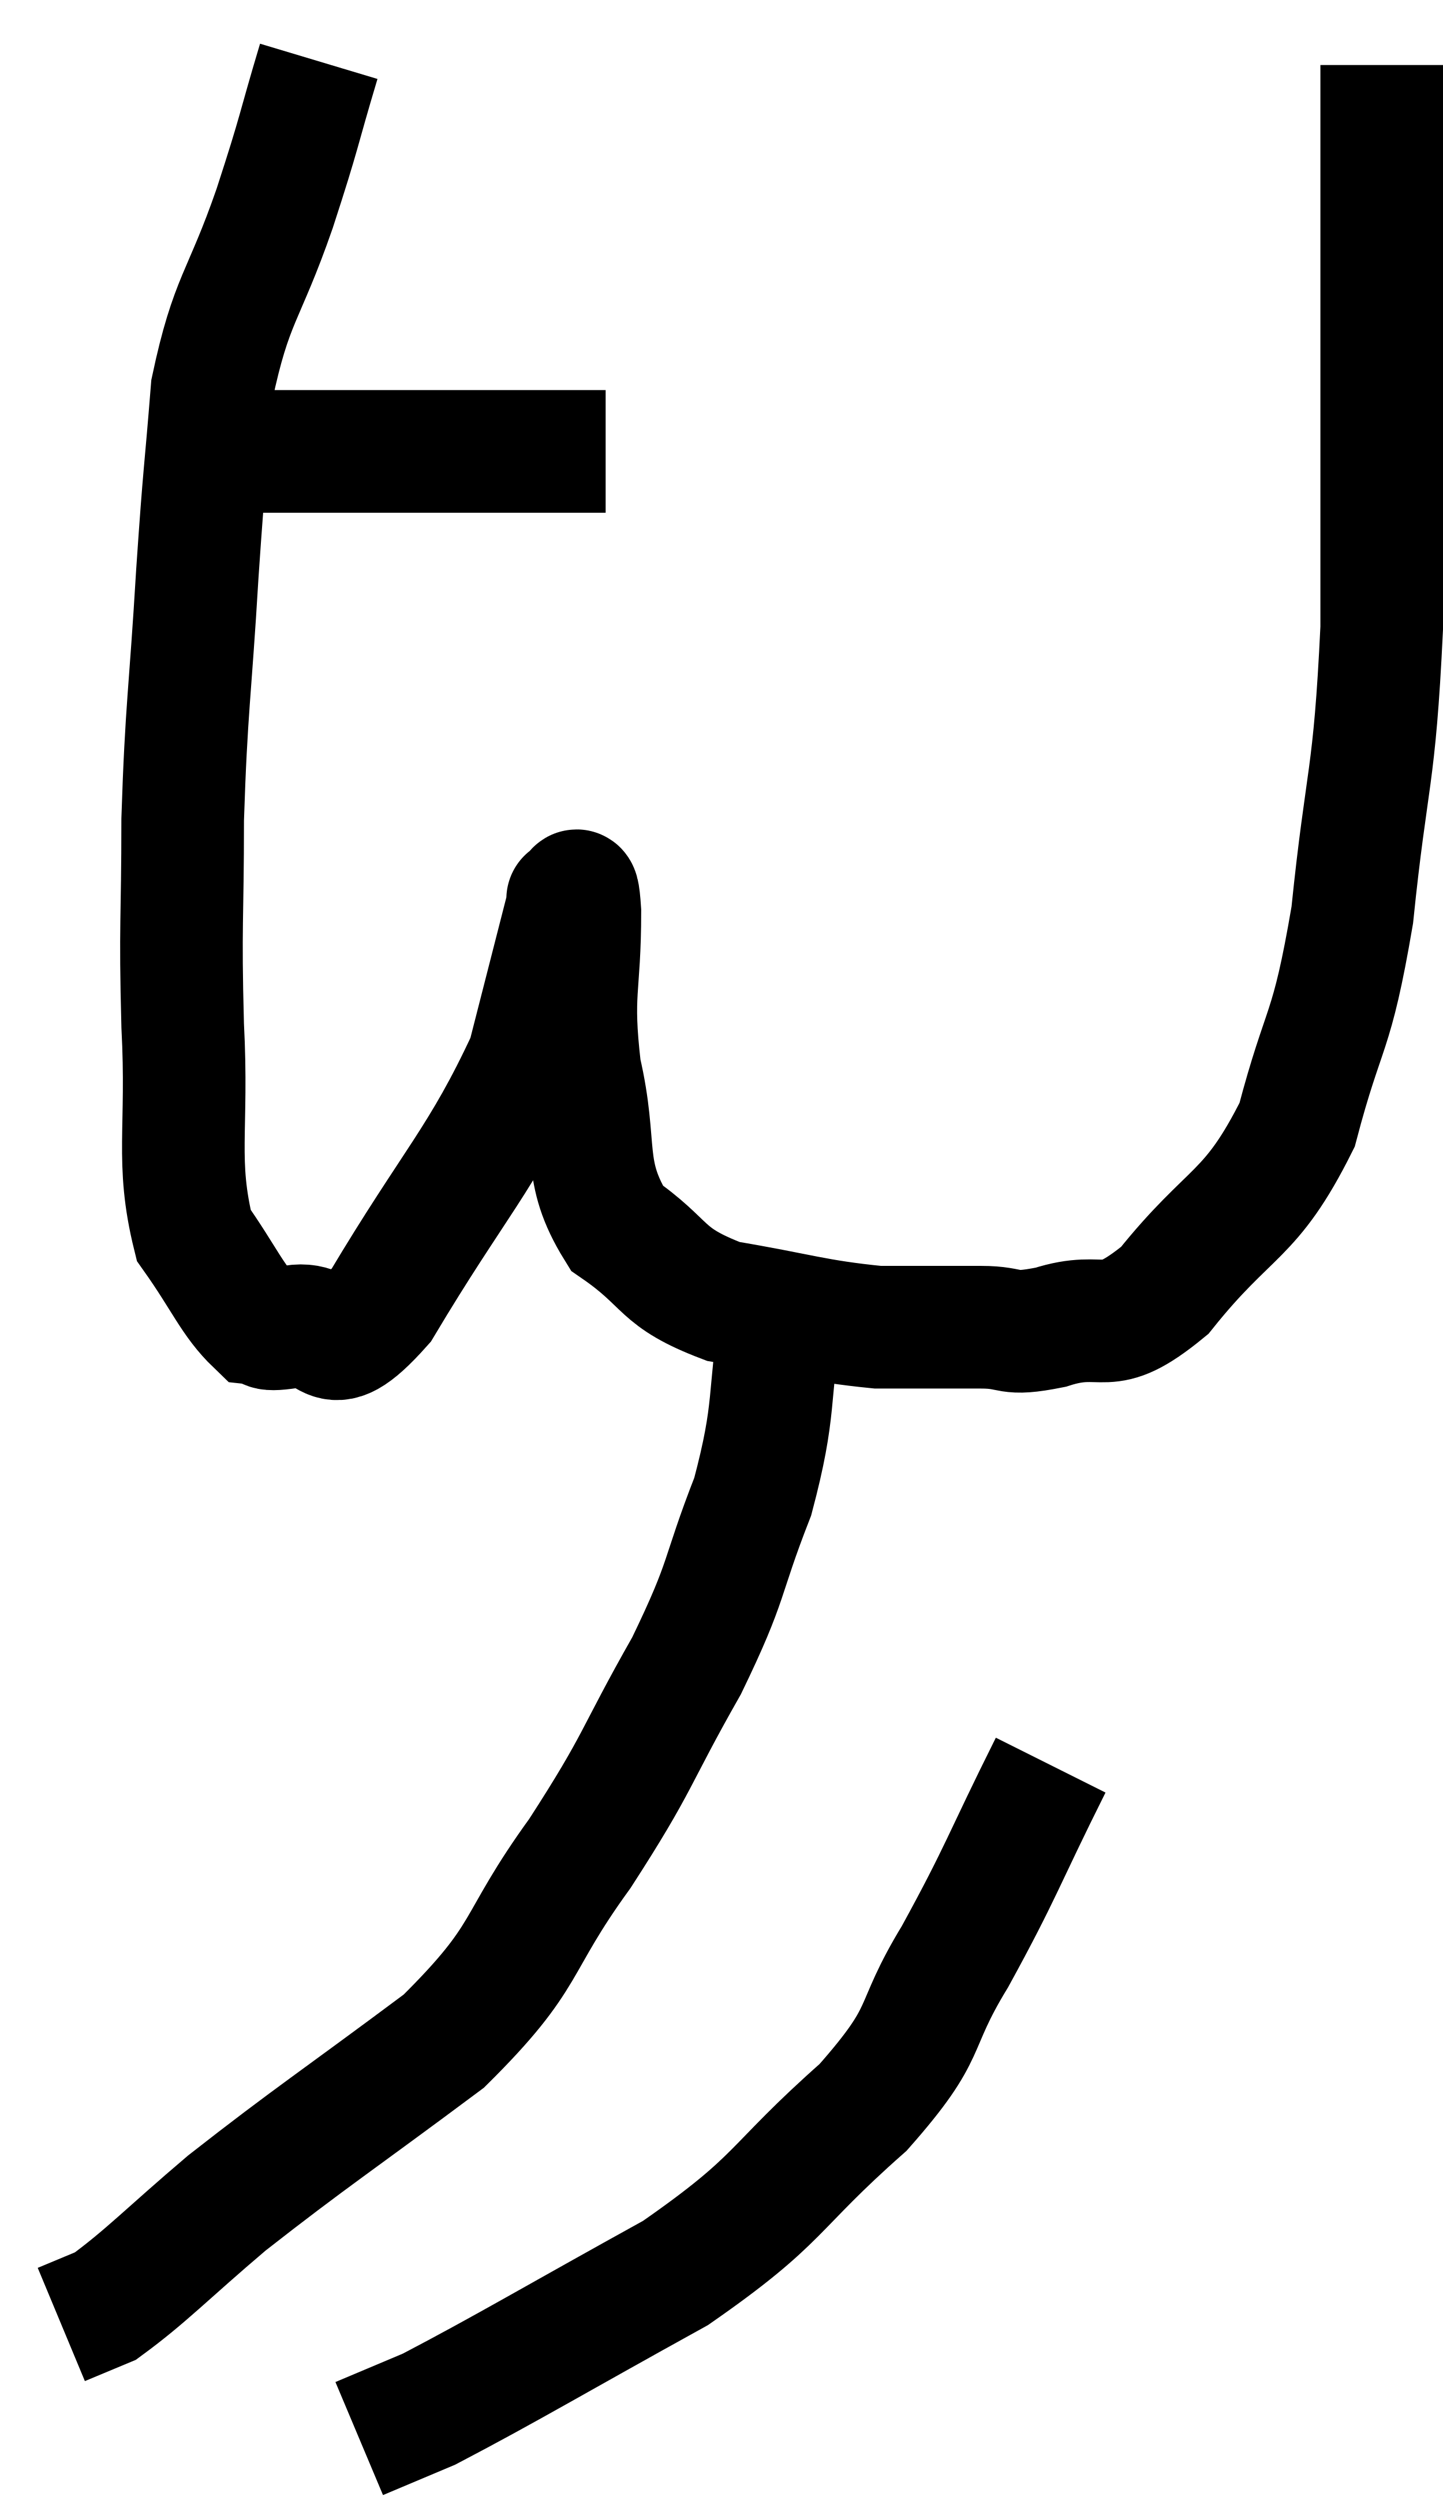 <svg xmlns="http://www.w3.org/2000/svg" viewBox="7.46 4.34 23.54 40.76" width="23.54" height="40.76"><path d="M 10.8 11.7 C 12.15 11.7, 12.36 11.7, 13.5 11.7 C 14.43 11.7, 14.4 11.7, 15.36 11.7 C 16.35 11.7, 16.845 11.7, 17.34 11.7 L 17.34 11.7" fill="none" stroke="black" stroke-width="2"></path><path d="M 12.66 5.34 C 12.3 6.54, 12.375 6.405, 11.94 7.74 C 11.43 9.21, 11.235 9.195, 10.92 10.68 C 10.8 12.18, 10.8 11.925, 10.68 13.68 C 10.56 15.69, 10.5 15.855, 10.44 17.7 C 10.44 19.38, 10.395 19.365, 10.44 21.06 C 10.53 22.77, 10.32 23.265, 10.62 24.48 C 11.13 25.2, 11.25 25.545, 11.64 25.92 C 11.91 25.95, 11.67 26.055, 12.18 25.98 C 12.93 25.8, 12.705 26.715, 13.68 25.62 C 14.88 23.61, 15.315 23.25, 16.08 21.6 C 16.41 20.31, 16.575 19.665, 16.74 19.02 C 16.74 19.02, 16.695 18.975, 16.74 19.02 C 16.83 19.11, 16.875 18.51, 16.92 19.2 C 16.92 20.49, 16.77 20.49, 16.92 21.78 C 17.22 23.07, 16.935 23.415, 17.52 24.36 C 18.39 24.96, 18.195 25.155, 19.26 25.56 C 20.52 25.77, 20.73 25.875, 21.78 25.98 C 22.62 25.98, 22.755 25.98, 23.46 25.98 C 24.03 25.98, 23.85 26.13, 24.6 25.98 C 25.53 25.68, 25.455 26.205, 26.46 25.38 C 27.54 24.03, 27.855 24.21, 28.62 22.68 C 29.07 20.97, 29.175 21.285, 29.52 19.26 C 29.76 16.92, 29.88 17.1, 30 14.58 C 30 11.88, 30 11.355, 30 9.18 C 30 7.53, 30 6.825, 30 5.88 C 30 5.64, 30 5.52, 30 5.4 C 30 5.4, 30 5.4, 30 5.4 L 30 5.4" fill="none" stroke="black" stroke-width="2"></path><path d="M 20.22 25.62 C 19.98 27.18, 20.13 27.27, 19.74 28.74 C 19.2 30.12, 19.365 30.045, 18.66 31.5 C 17.79 33.03, 17.91 33.03, 16.92 34.56 C 15.81 36.09, 16.14 36.195, 14.7 37.62 C 12.93 38.94, 12.54 39.18, 11.16 40.26 C 10.17 41.1, 9.855 41.445, 9.18 41.94 L 8.46 42.24" fill="none" stroke="black" stroke-width="2"></path><path d="M 24.6 33.12 C 23.82 34.68, 23.805 34.845, 23.04 36.24 C 22.29 37.47, 22.68 37.41, 21.54 38.7 C 20.01 40.05, 20.25 40.17, 18.48 41.4 C 16.47 42.51, 15.75 42.945, 14.46 43.62 L 13.32 44.1" fill="none" stroke="black" stroke-width="2"></path></svg>